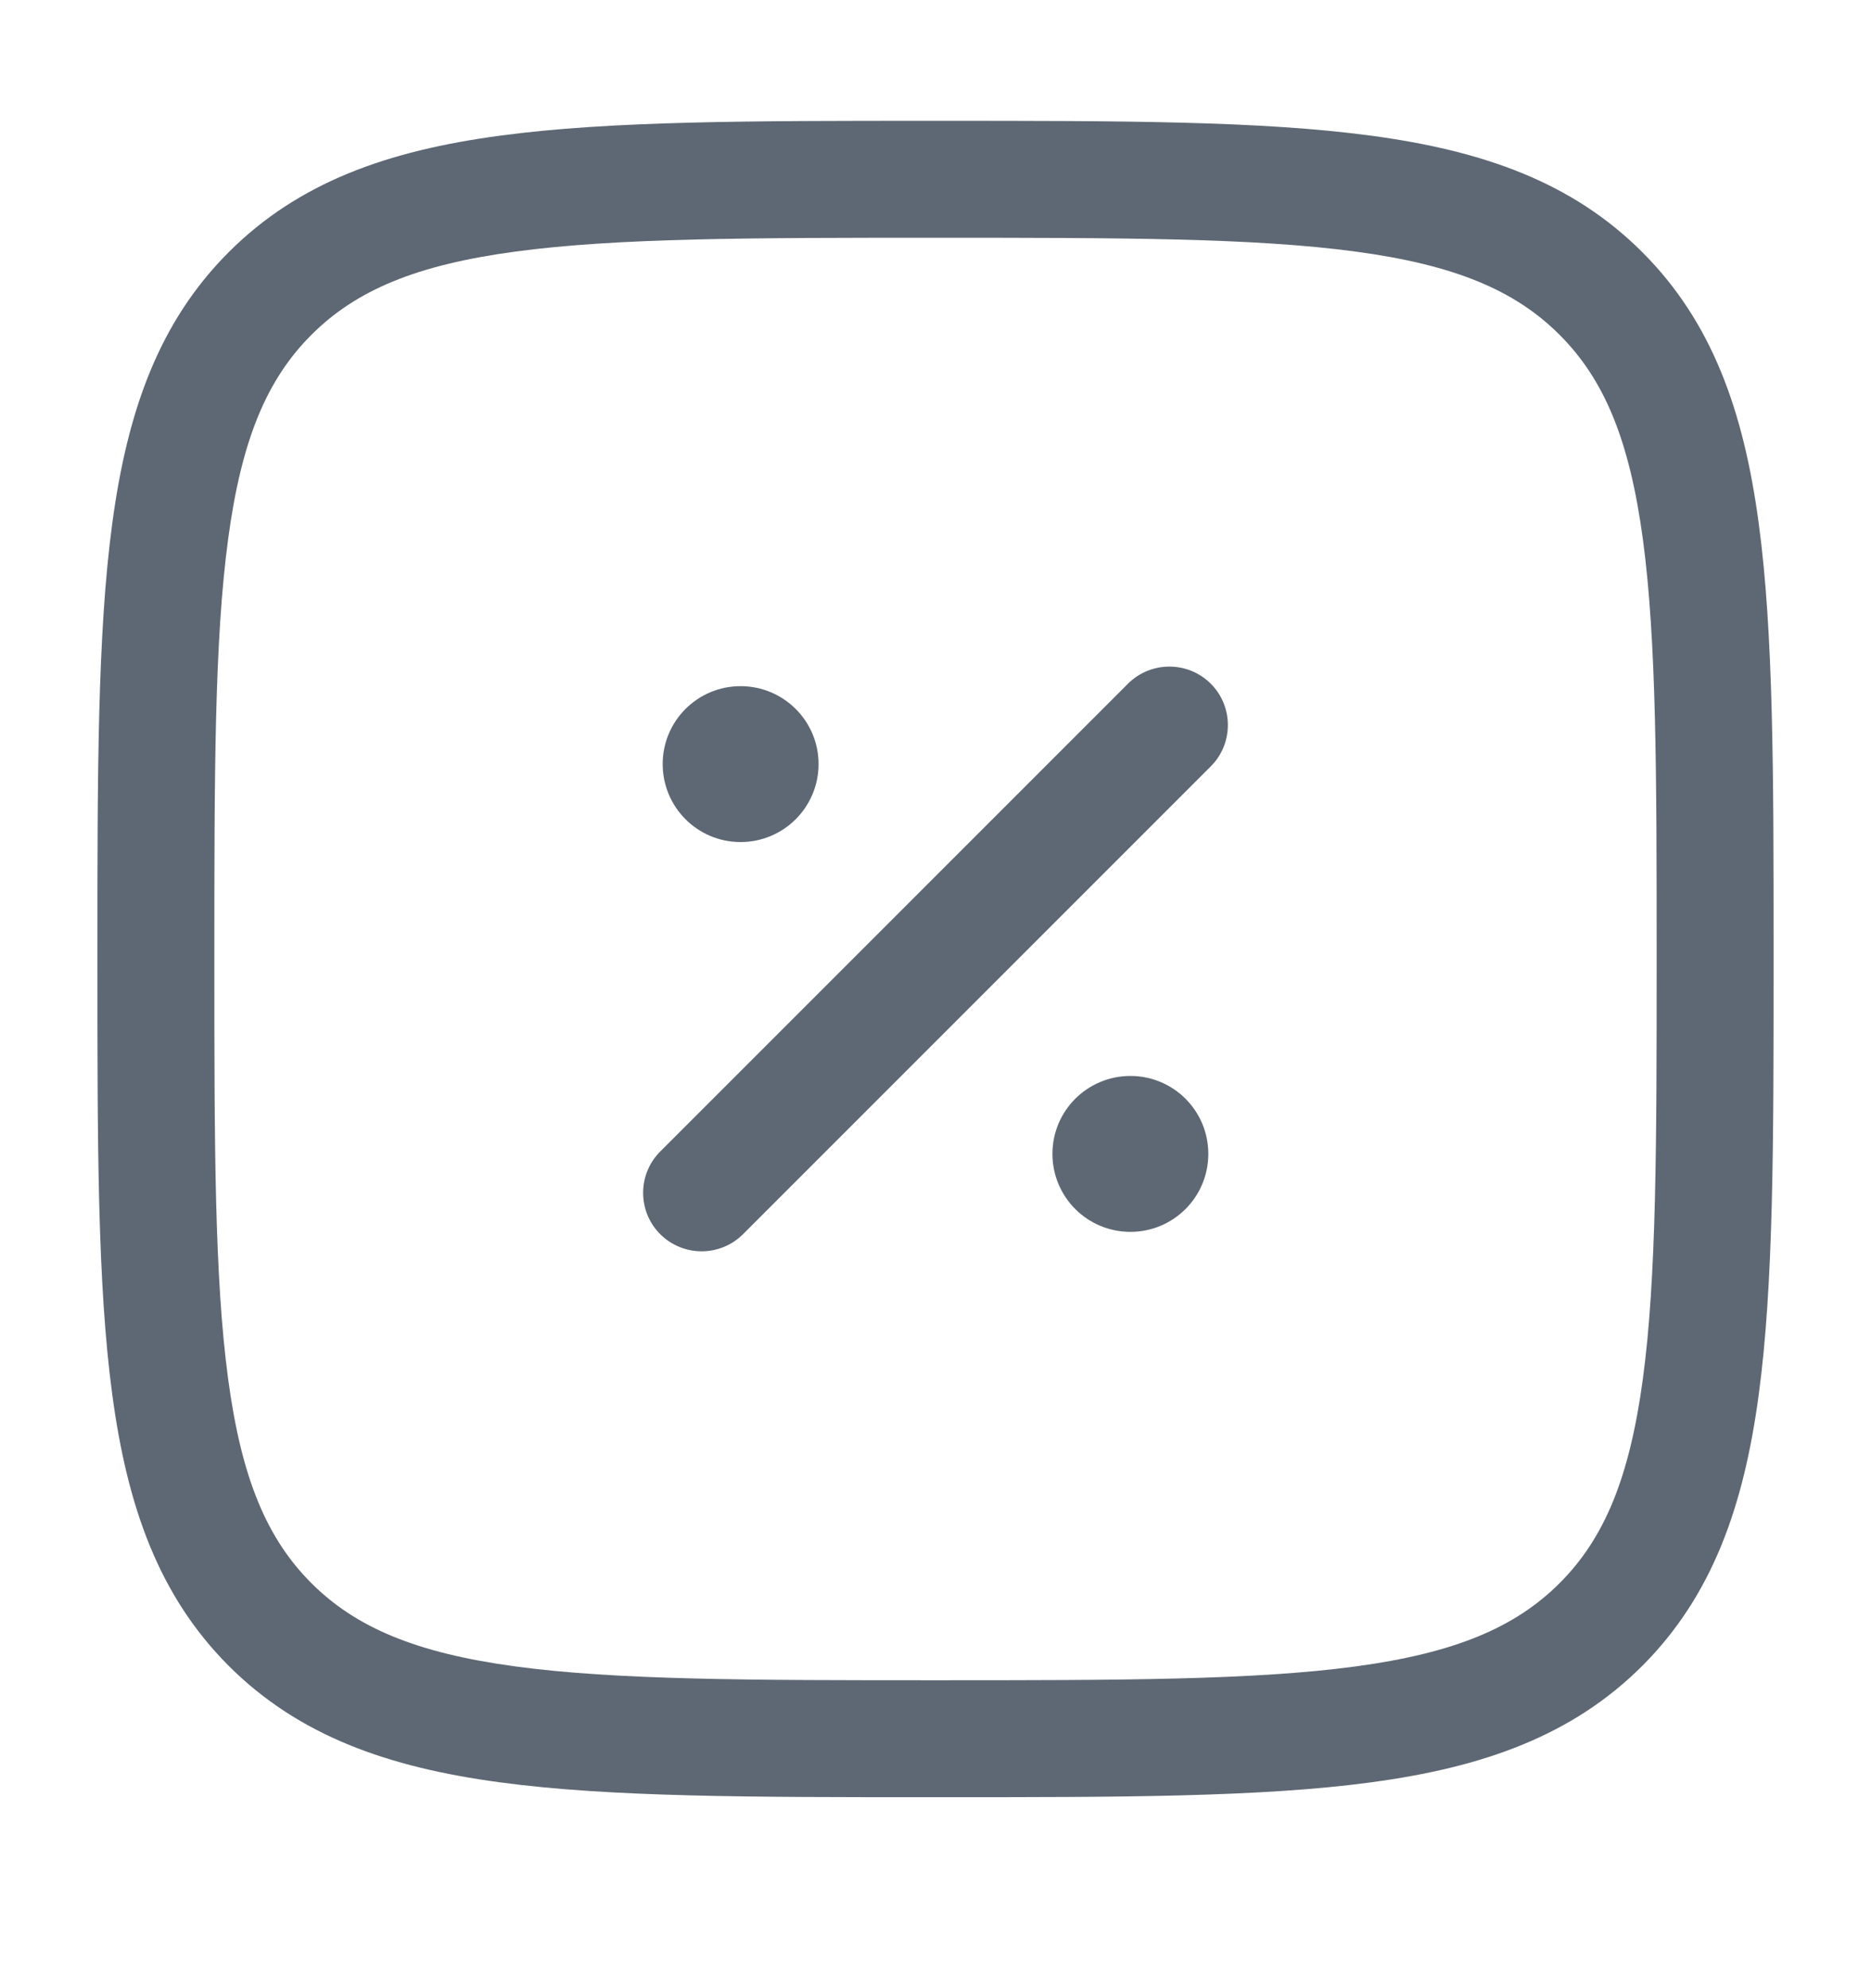 <svg width="16" height="17" viewBox="0 0 16 17" fill="none" xmlns="http://www.w3.org/2000/svg">
<path d="M10.333 9.866C10.333 10.235 10.035 10.533 9.667 10.533C9.298 10.533 9 10.235 9 9.866C9 9.498 9.298 9.2 9.667 9.2C10.035 9.2 10.333 9.498 10.333 9.866Z" fill="#5E6874"/>
<path d="M7 6.533C7 6.902 6.701 7.2 6.333 7.2C5.965 7.2 5.667 6.902 5.667 6.533C5.667 6.165 5.965 5.867 6.333 5.867C6.701 5.867 7 6.165 7 6.533Z" fill="#5E6874"/>
<path fill-rule="evenodd" clip-rule="evenodd" d="M10.354 5.846C10.549 6.041 10.549 6.358 10.354 6.553L6.354 10.553C6.158 10.748 5.842 10.748 5.646 10.553C5.451 10.358 5.451 10.041 5.646 9.846L9.646 5.846C9.842 5.651 10.158 5.651 10.354 5.846Z" fill="#5E6874"/>
<path fill-rule="evenodd" clip-rule="evenodd" d="M7.962 1.033H8.038C9.577 1.033 10.783 1.033 11.724 1.16C12.687 1.289 13.447 1.559 14.044 2.156C14.64 2.752 14.911 3.513 15.04 4.476C15.167 5.417 15.167 6.623 15.167 8.162V8.238C15.167 9.777 15.167 10.983 15.04 11.924C14.911 12.887 14.64 13.647 14.044 14.244C13.447 14.84 12.687 15.111 11.724 15.24C10.783 15.367 9.577 15.367 8.038 15.367H7.962C6.423 15.367 5.217 15.367 4.276 15.24C3.313 15.111 2.553 14.84 1.956 14.244C1.36 13.647 1.089 12.887 0.96 11.924C0.833 10.983 0.833 9.777 0.833 8.238V8.162C0.833 6.623 0.833 5.417 0.96 4.476C1.089 3.513 1.36 2.752 1.956 2.156C2.553 1.559 3.313 1.289 4.276 1.16C5.217 1.033 6.423 1.033 7.962 1.033ZM4.409 2.151C3.557 2.265 3.043 2.483 2.663 2.863C2.283 3.243 2.065 3.757 1.951 4.609C1.834 5.476 1.833 6.614 1.833 8.2C1.833 9.785 1.834 10.924 1.951 11.791C2.065 12.643 2.283 13.157 2.663 13.537C3.043 13.916 3.557 14.134 4.409 14.249C5.276 14.366 6.415 14.367 8 14.367C9.585 14.367 10.724 14.366 11.591 14.249C12.443 14.134 12.957 13.916 13.337 13.537C13.717 13.157 13.934 12.643 14.049 11.791C14.166 10.924 14.167 9.785 14.167 8.2C14.167 6.614 14.166 5.476 14.049 4.609C13.934 3.757 13.717 3.243 13.337 2.863C12.957 2.483 12.443 2.265 11.591 2.151C10.724 2.034 9.585 2.033 8 2.033C6.415 2.033 5.276 2.034 4.409 2.151Z" fill="#5E6874"/>
</svg>
